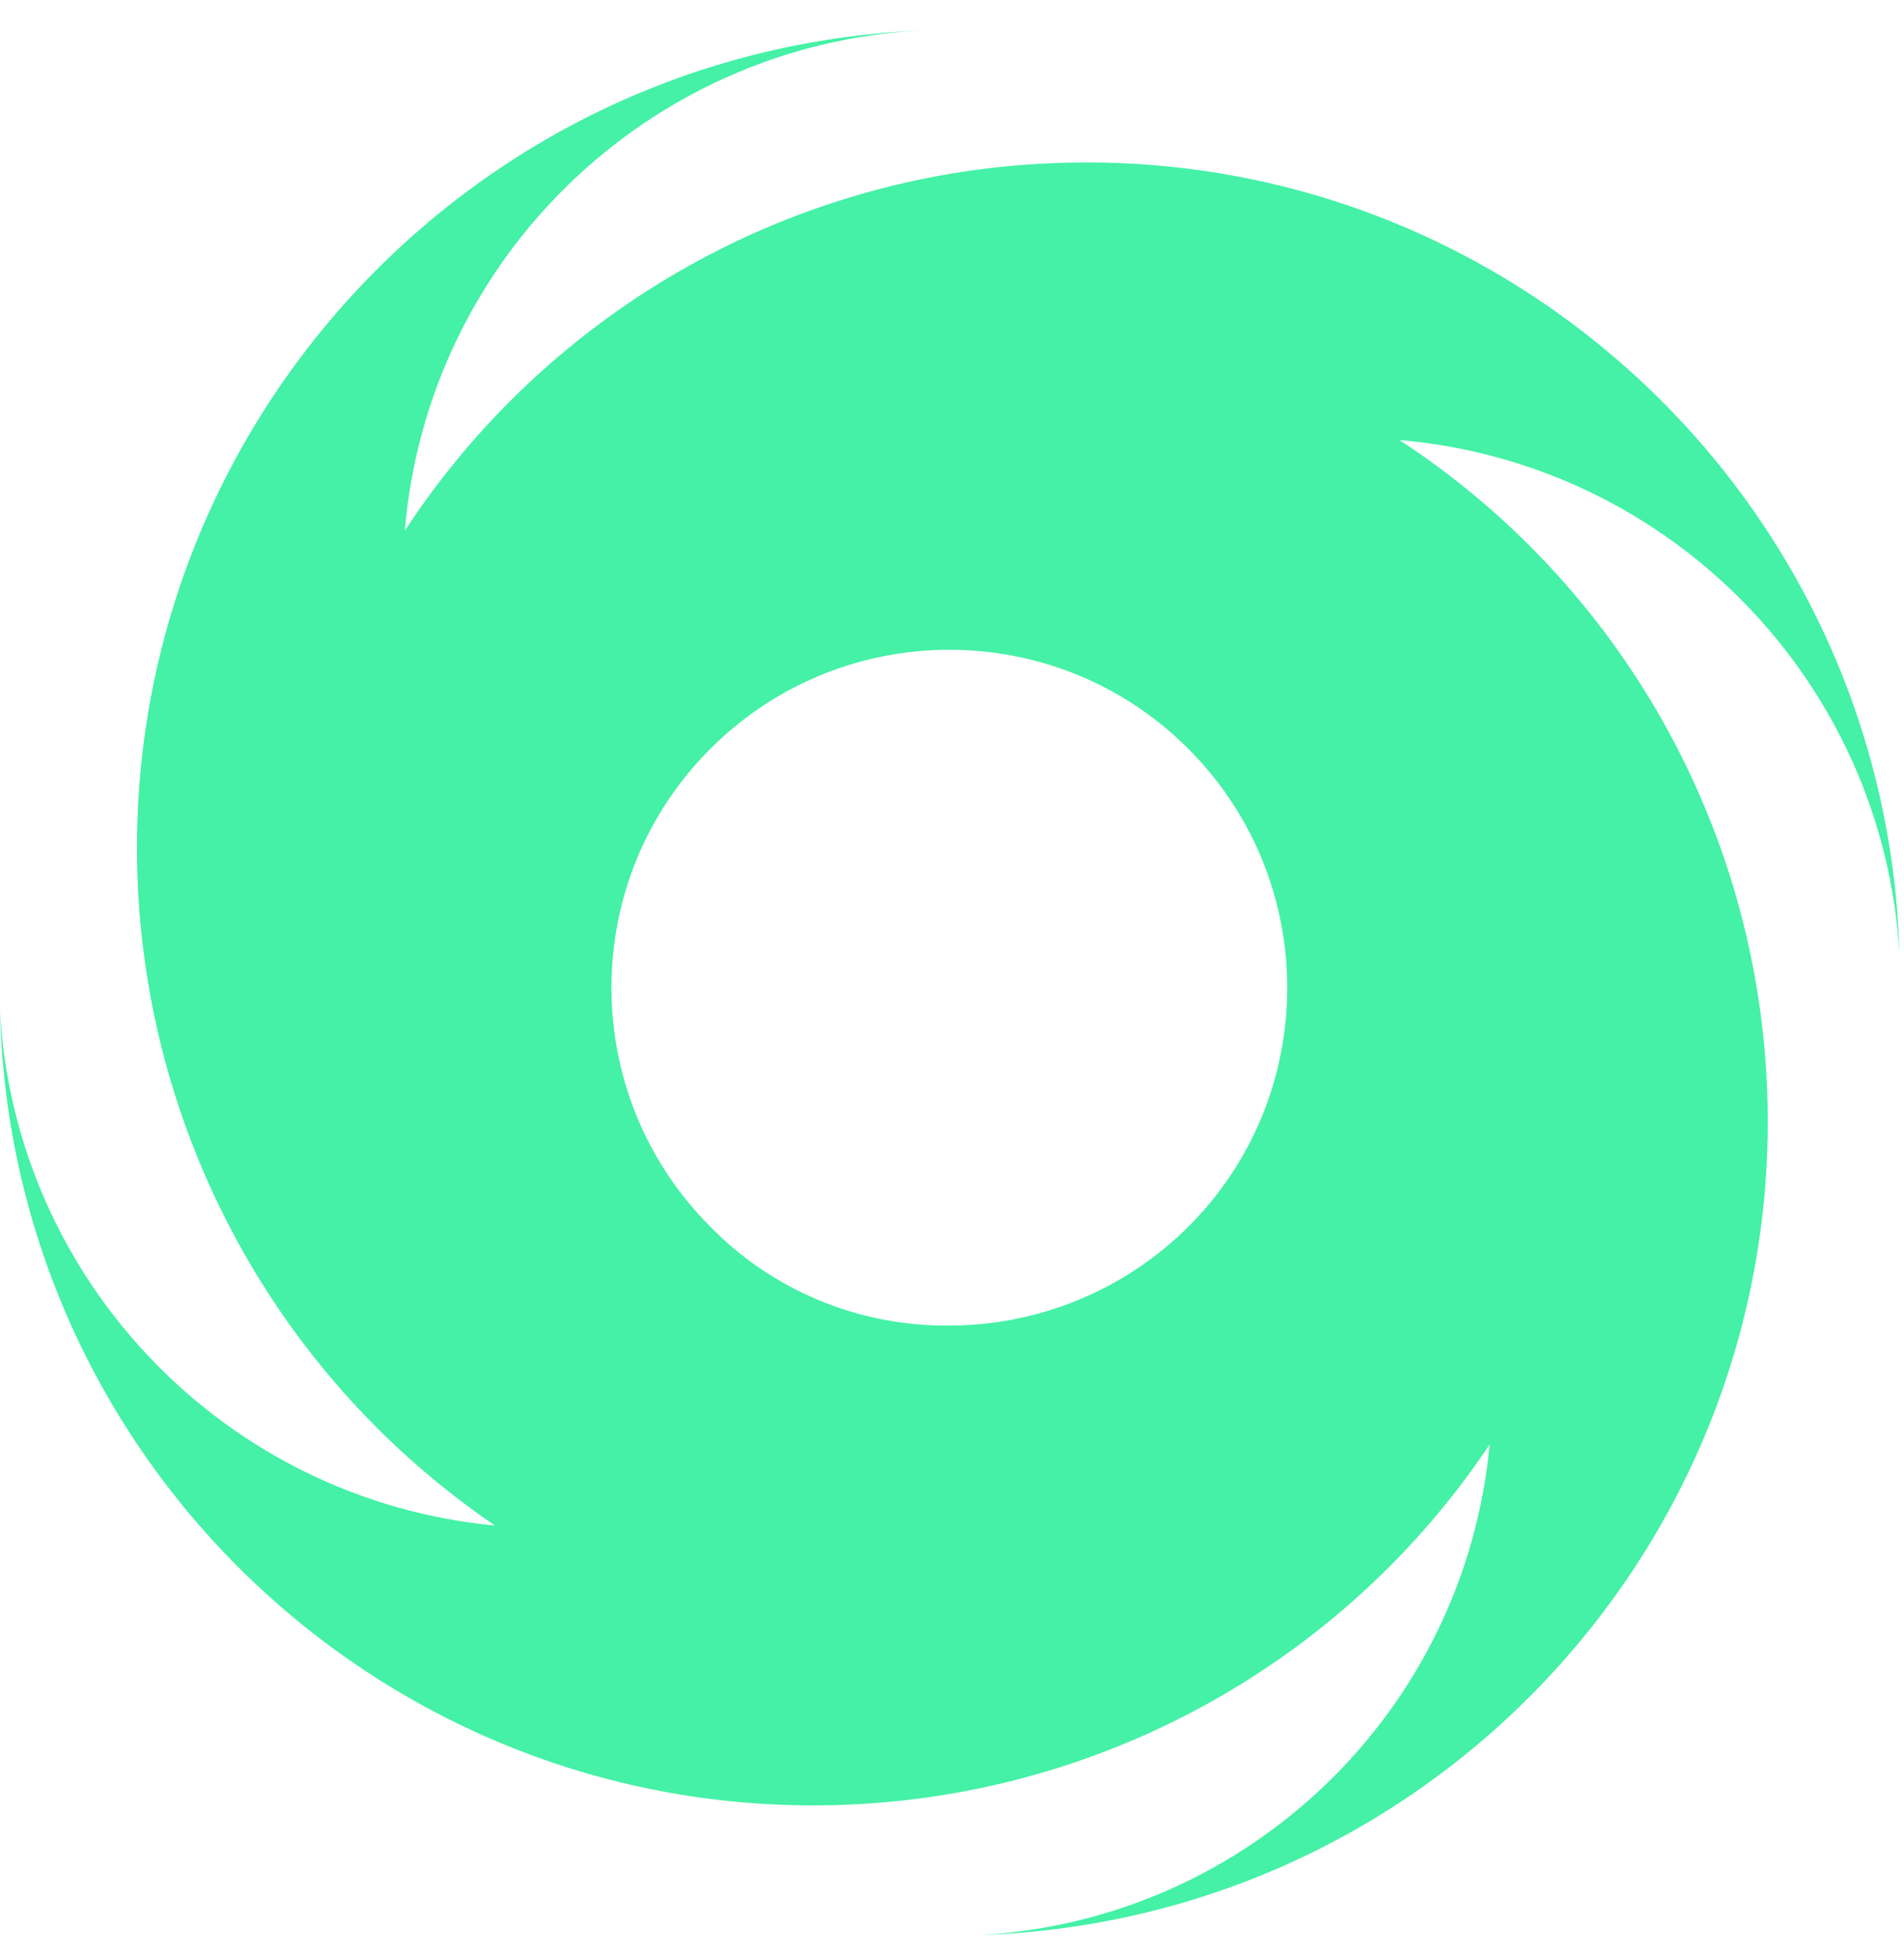 <svg width="36" height="37" viewBox="0 0 36 37" fill="none" xmlns="http://www.w3.org/2000/svg">
<g clip-path="url(#clip0_1_15334)">
<path fill-rule="evenodd" clip-rule="evenodd" d="M26.46 8.318C31.586 8.757 35.618 12.897 35.914 18.038C35.683 9.542 28.606 2.839 20.11 3.077C15.07 3.213 10.418 5.813 7.654 10.032C8.086 4.898 12.233 0.873 17.366 0.578C8.827 0.967 2.218 8.203 2.606 16.742C2.83 21.609 5.328 26.095 9.36 28.838C4.27 28.356 0.288 24.223 0 19.118C0.209 27.614 7.265 34.332 15.761 34.123C20.758 34.001 25.387 31.459 28.166 27.305C27.691 32.352 23.602 36.29 18.54 36.578C27.036 36.297 33.696 29.184 33.415 20.688C33.25 15.677 30.658 11.061 26.46 8.318ZM17.914 25.058C16.222 25.065 14.594 24.389 13.414 23.172C10.93 20.666 10.944 16.62 13.45 14.136C15.955 11.652 20.002 11.666 22.486 14.172C24.97 16.677 24.955 20.724 22.45 23.208C21.24 24.403 19.606 25.065 17.914 25.058Z" fill="#44F1A6"/>
</g>
<defs>
<clipPath id="clip0_1_15334">
<rect width="36" height="36" fill="white" transform="translate(0 0.578)"/>
</clipPath>
</defs>
</svg>

